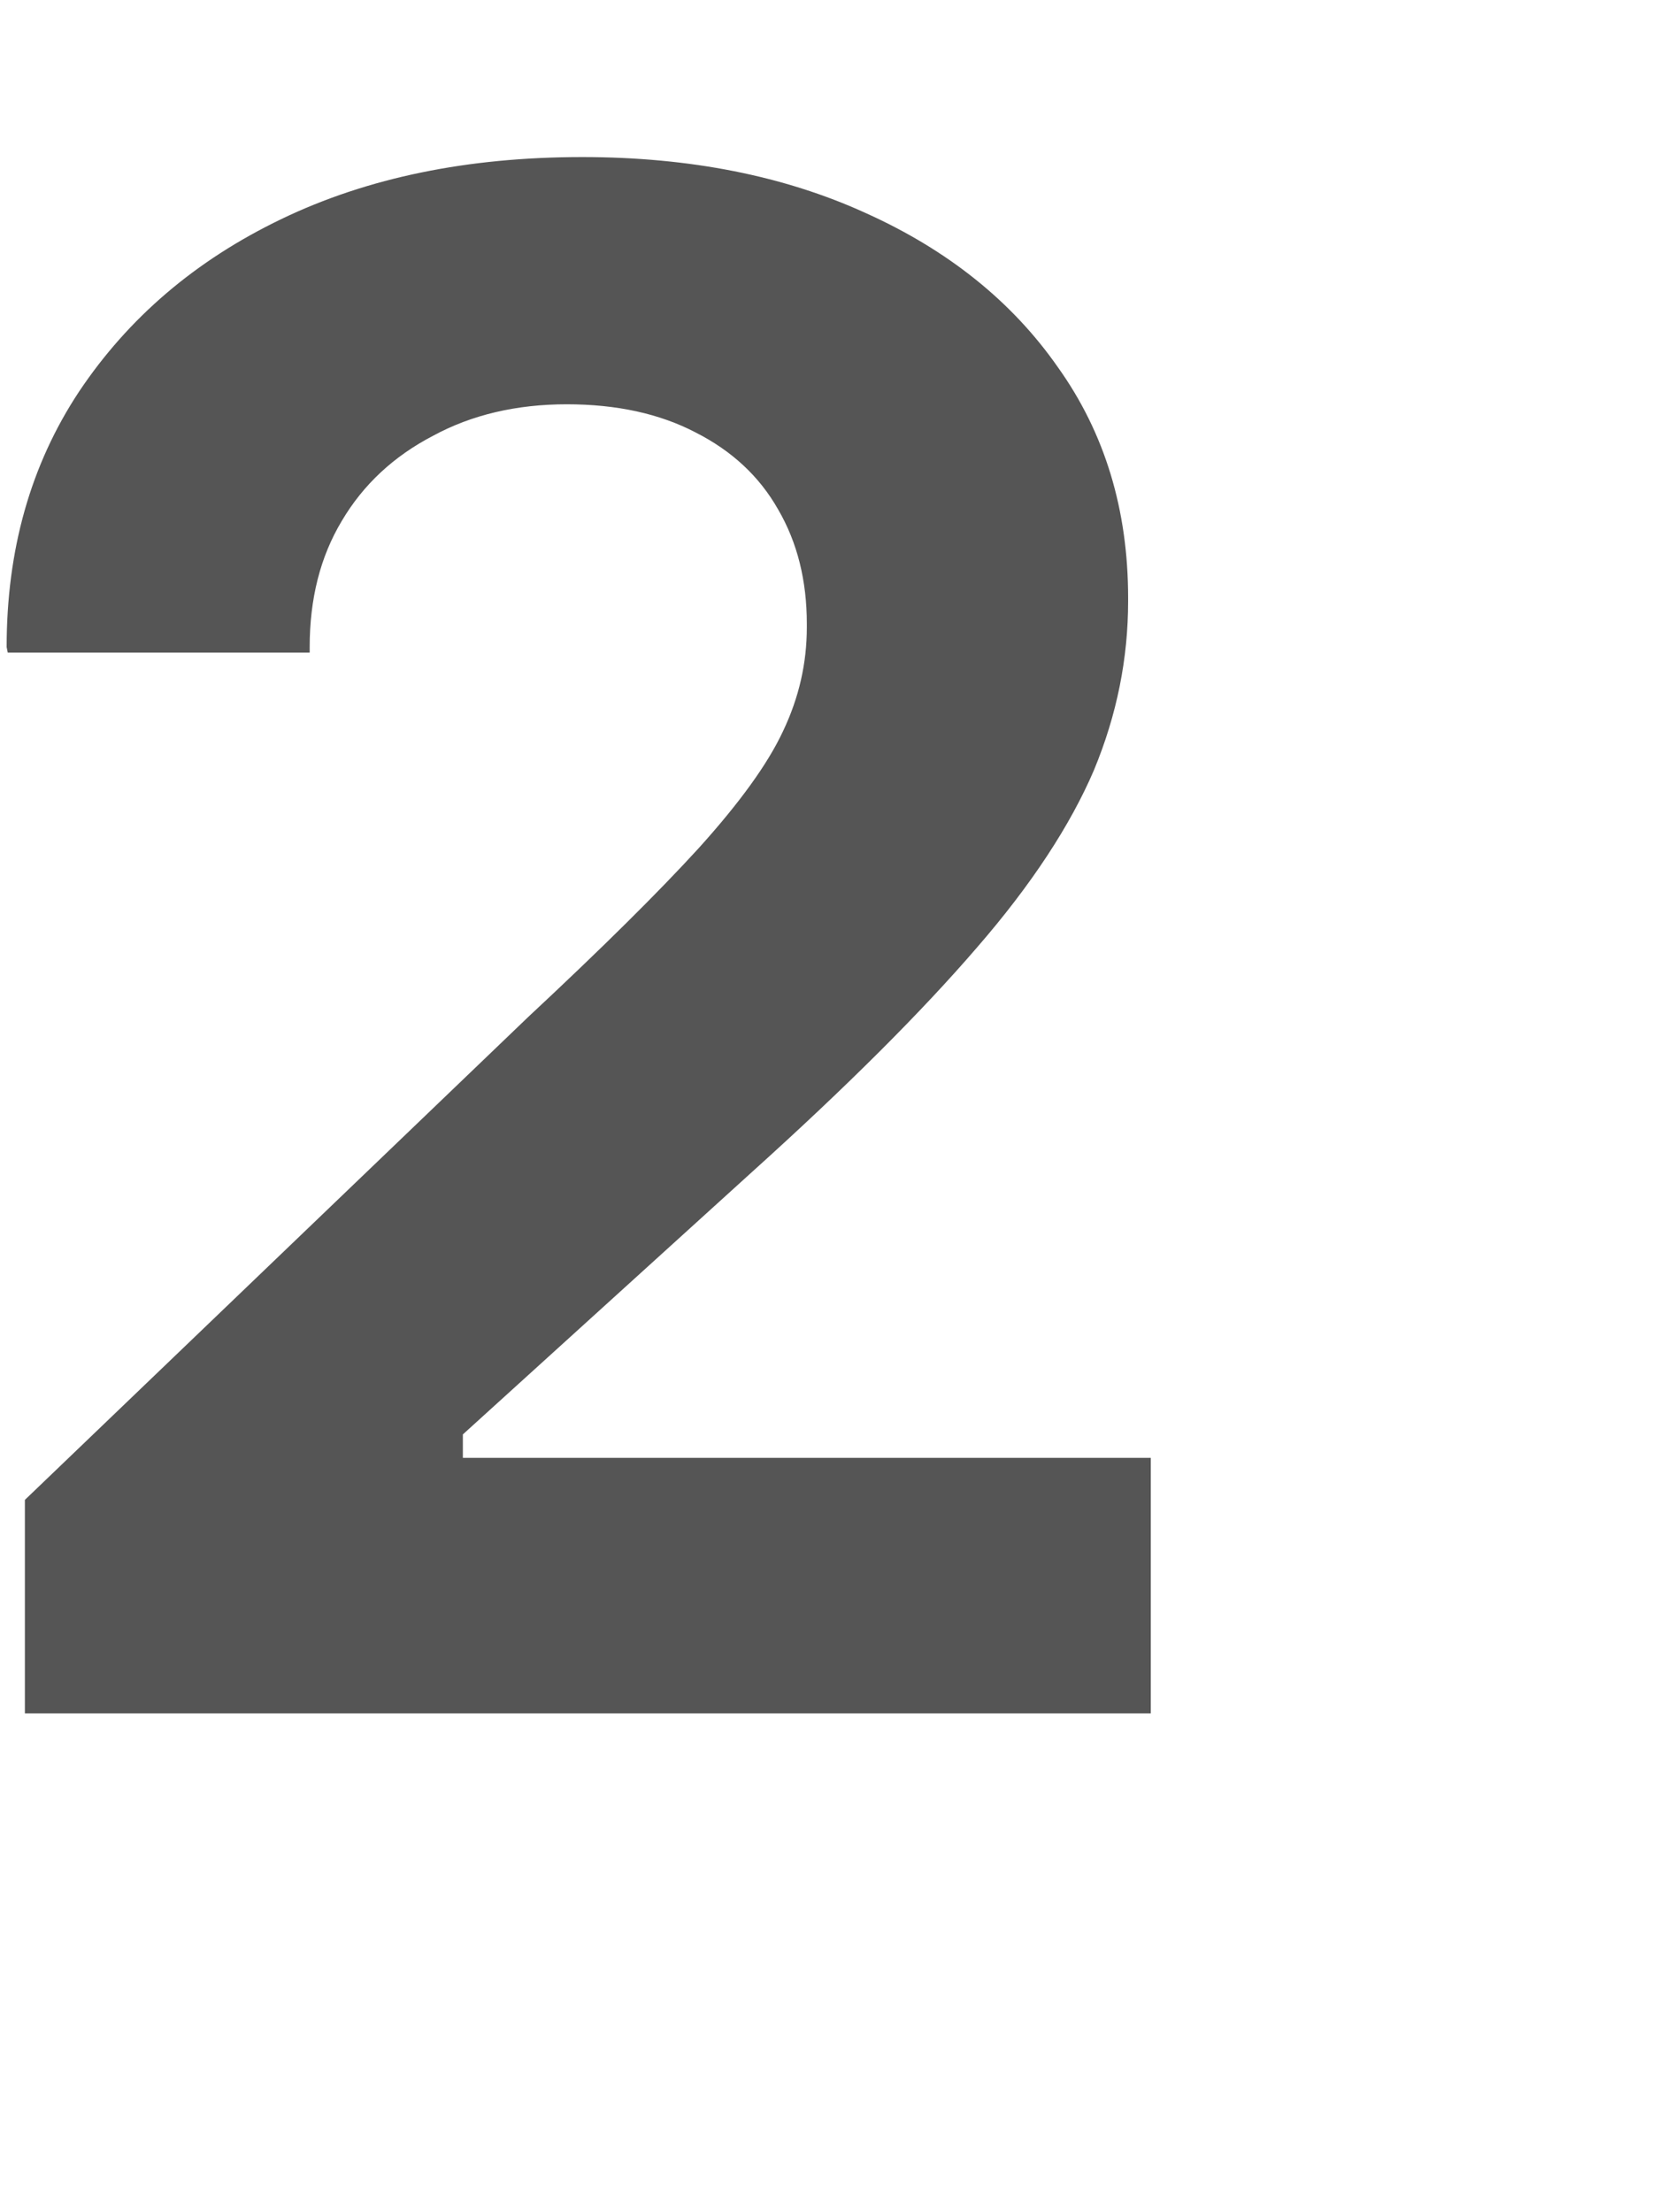 <?xml version="1.0" encoding="UTF-8" standalone="no"?><svg width='3' height='4' viewBox='0 0 3 4' fill='none' xmlns='http://www.w3.org/2000/svg'>
<path d='M0.045 3.098H2.081V2.636H0.679L0.837 2.737V2.486L0.679 2.737L1.36 2.119C1.532 1.964 1.667 1.829 1.766 1.714C1.866 1.599 1.936 1.491 1.978 1.393C2.02 1.292 2.04 1.19 2.04 1.087V1.081C2.04 0.922 1.998 0.783 1.913 0.664C1.83 0.545 1.714 0.452 1.565 0.385C1.418 0.318 1.247 0.284 1.053 0.284C0.846 0.284 0.665 0.321 0.509 0.396C0.353 0.471 0.232 0.575 0.143 0.708C0.055 0.841 0.012 0.995 0.012 1.17L0.014 1.18H0.56V1.17C0.56 1.083 0.579 1.007 0.618 0.942C0.657 0.876 0.712 0.825 0.783 0.788C0.853 0.75 0.934 0.731 1.025 0.731C1.115 0.731 1.193 0.748 1.258 0.782C1.323 0.815 1.373 0.861 1.407 0.921C1.442 0.981 1.459 1.05 1.459 1.128V1.134C1.459 1.199 1.445 1.261 1.416 1.322C1.388 1.382 1.337 1.452 1.264 1.533C1.191 1.613 1.088 1.715 0.955 1.839L0.045 2.712L0.045 3.098Z' fill='#555555'/>
</svg>
